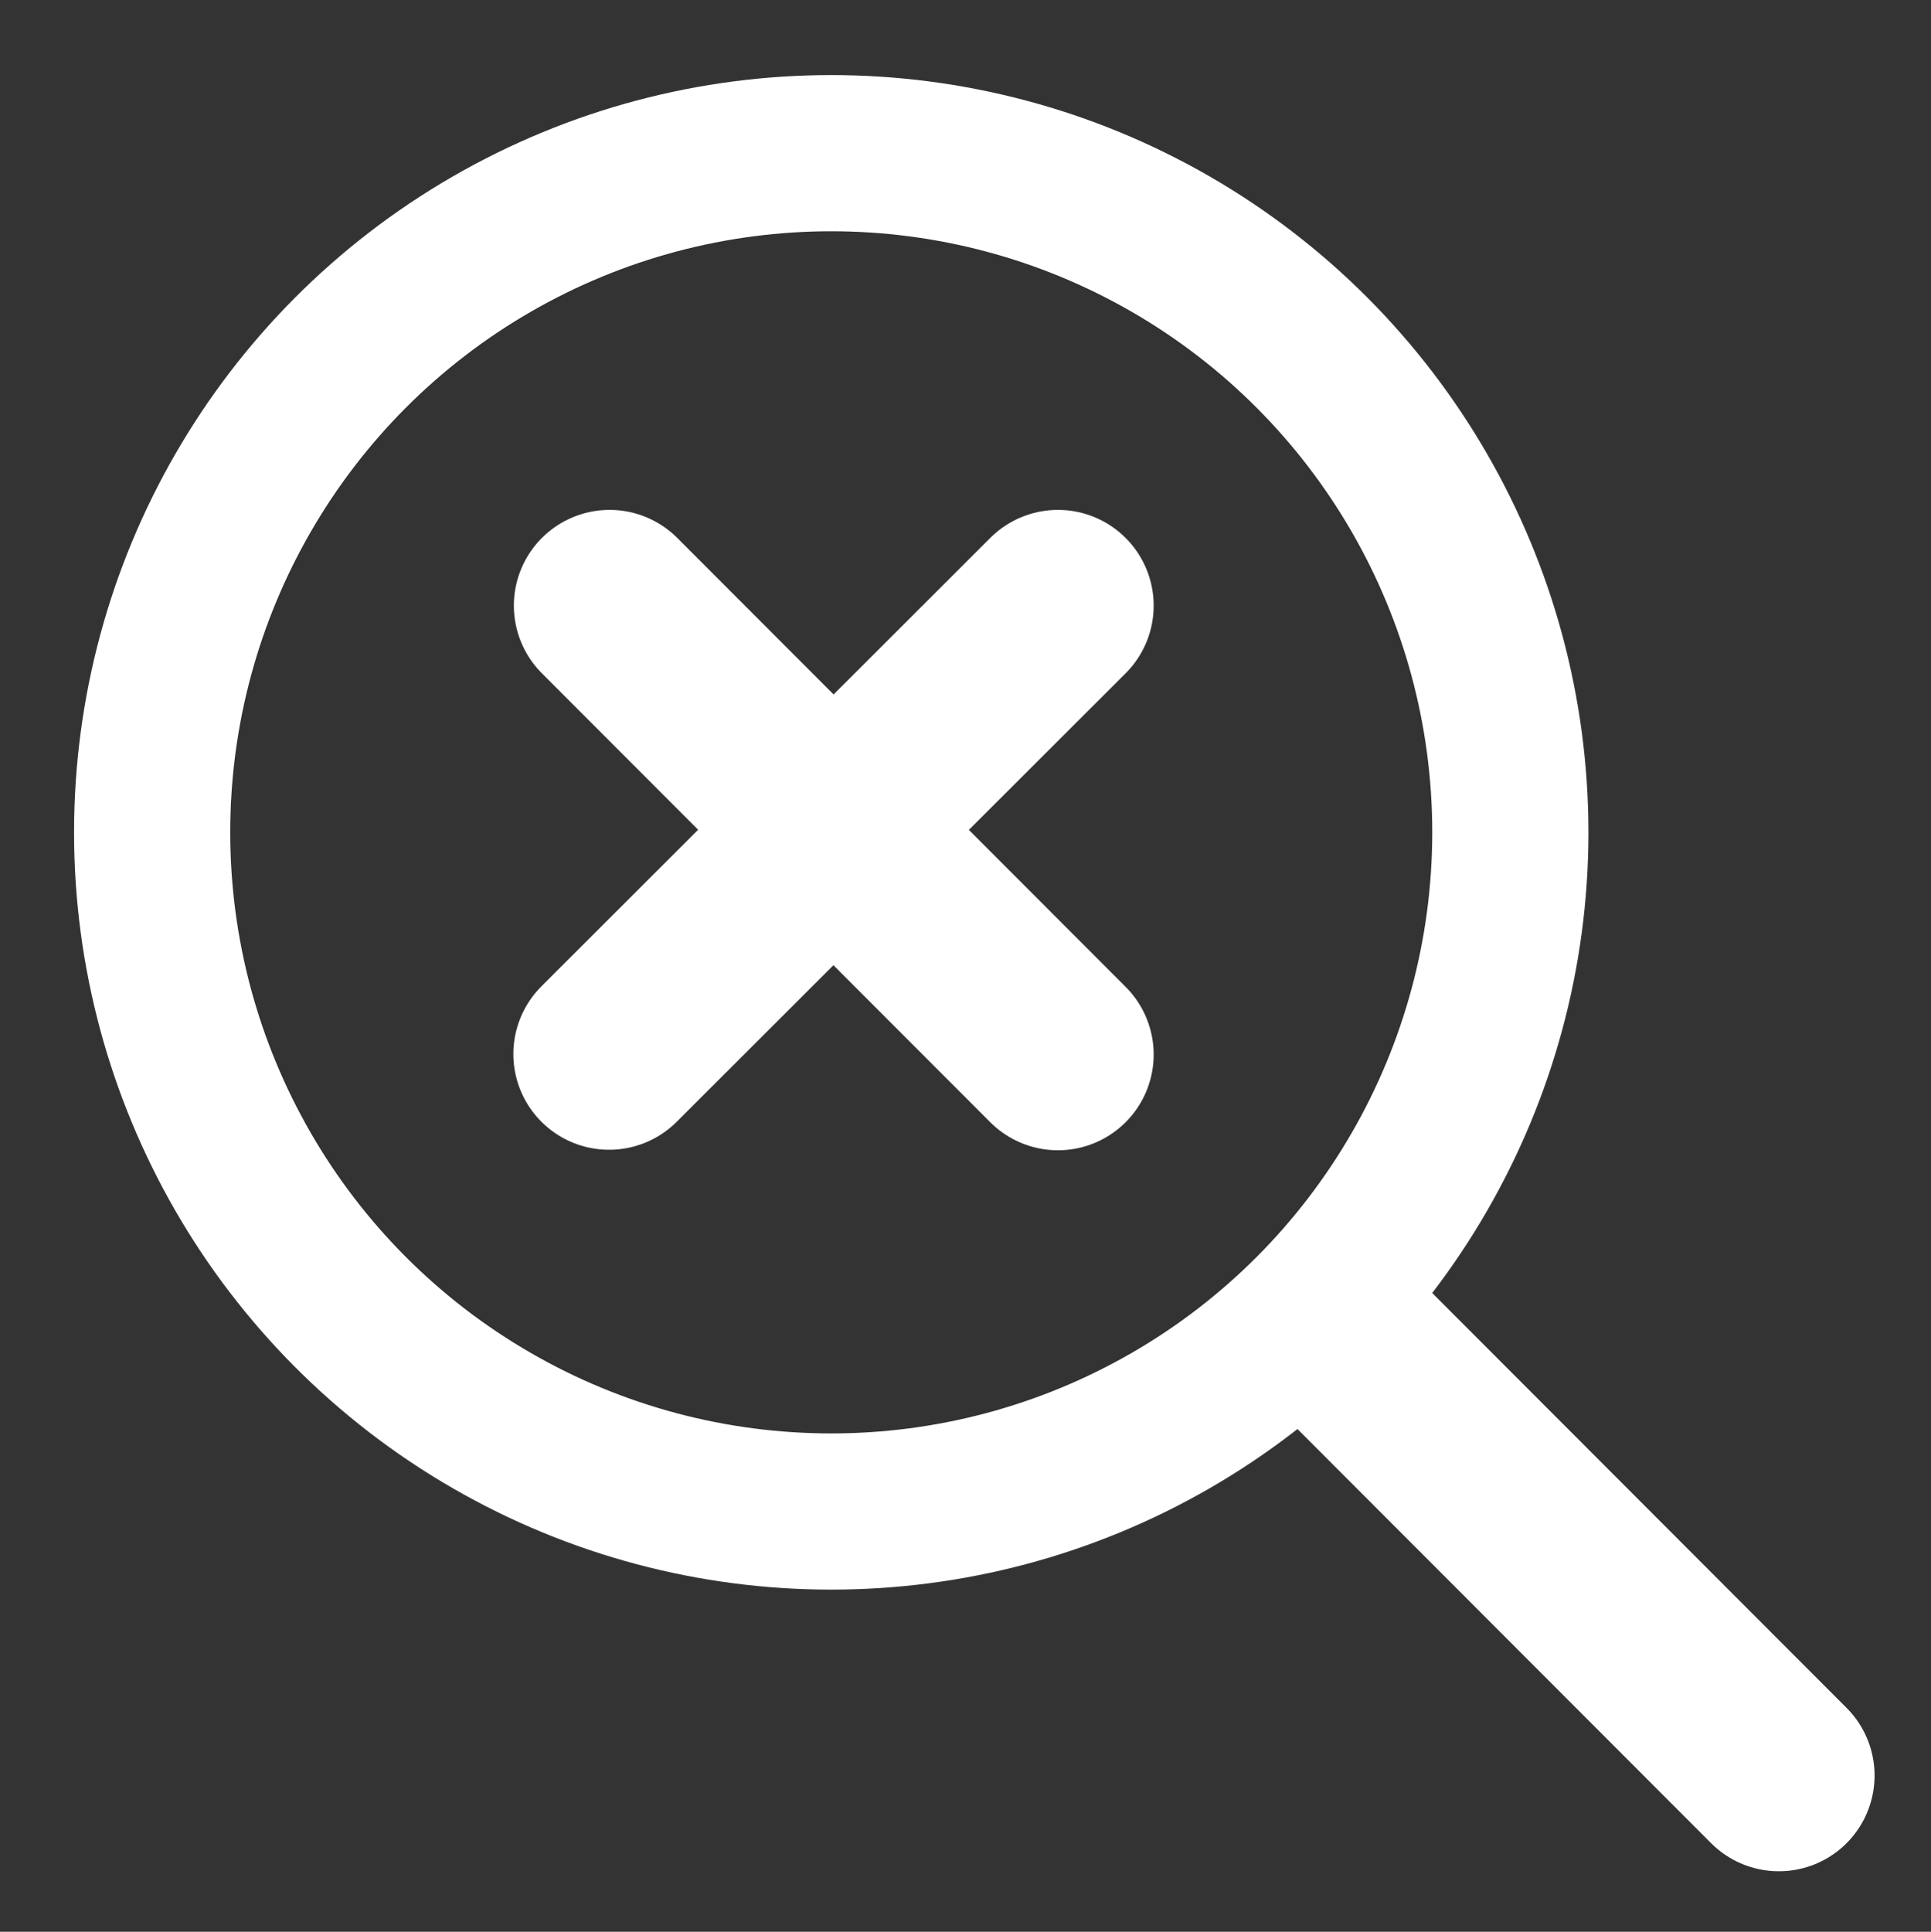 <?xml version="1.0" encoding="utf-8"?>
<!-- Generator: Adobe Illustrator 27.8.1, SVG Export Plug-In . SVG Version: 6.00 Build 0)  -->
<svg version="1.1" id="a" xmlns="http://www.w3.org/2000/svg" xmlns:xlink="http://www.w3.org/1999/xlink" x="0px" y="0px"
	 viewBox="0 0 383.3 383.4" style="enable-background:new 0 0 383.3 383.4;" xml:space="preserve">
<rect x="0" y="0" width="383.3" height="383.4" fill="#333333" stroke="none"/>
<style type="text/css">
	.st0{fill:none;stroke:#FFFFFF;stroke-width:23;stroke-linecap:round;stroke-linejoin:round;stroke-miterlimit:10;}
	.st1{fill:none;stroke:#FFFFFF;stroke-width:38;stroke-linecap:round;stroke-miterlimit:10;}
	.st2{fill:none;stroke:#FFFFFF;stroke-width:31;stroke-linecap:round;stroke-miterlimit:10;}
</style>
<path class="st0" d="M171.7,245.9"/>
<path class="st0" d="M219.8,198.7"/>
<line class="st1" x1="264.1" y1="263.3" x2="353.1" y2="352.4"/>
<line class="st1" x1="121" y1="120.2" x2="210" y2="209.3"/>
<line class="st1" x1="120.9" y1="209.2" x2="210" y2="120.2"/>
<path class="st0" d="M219.8,198.7"/>
<path class="st0" d="M171.7,151.5"/>
<circle class="st2" cx="165" cy="165.2" r="134.8"/>
</svg>
